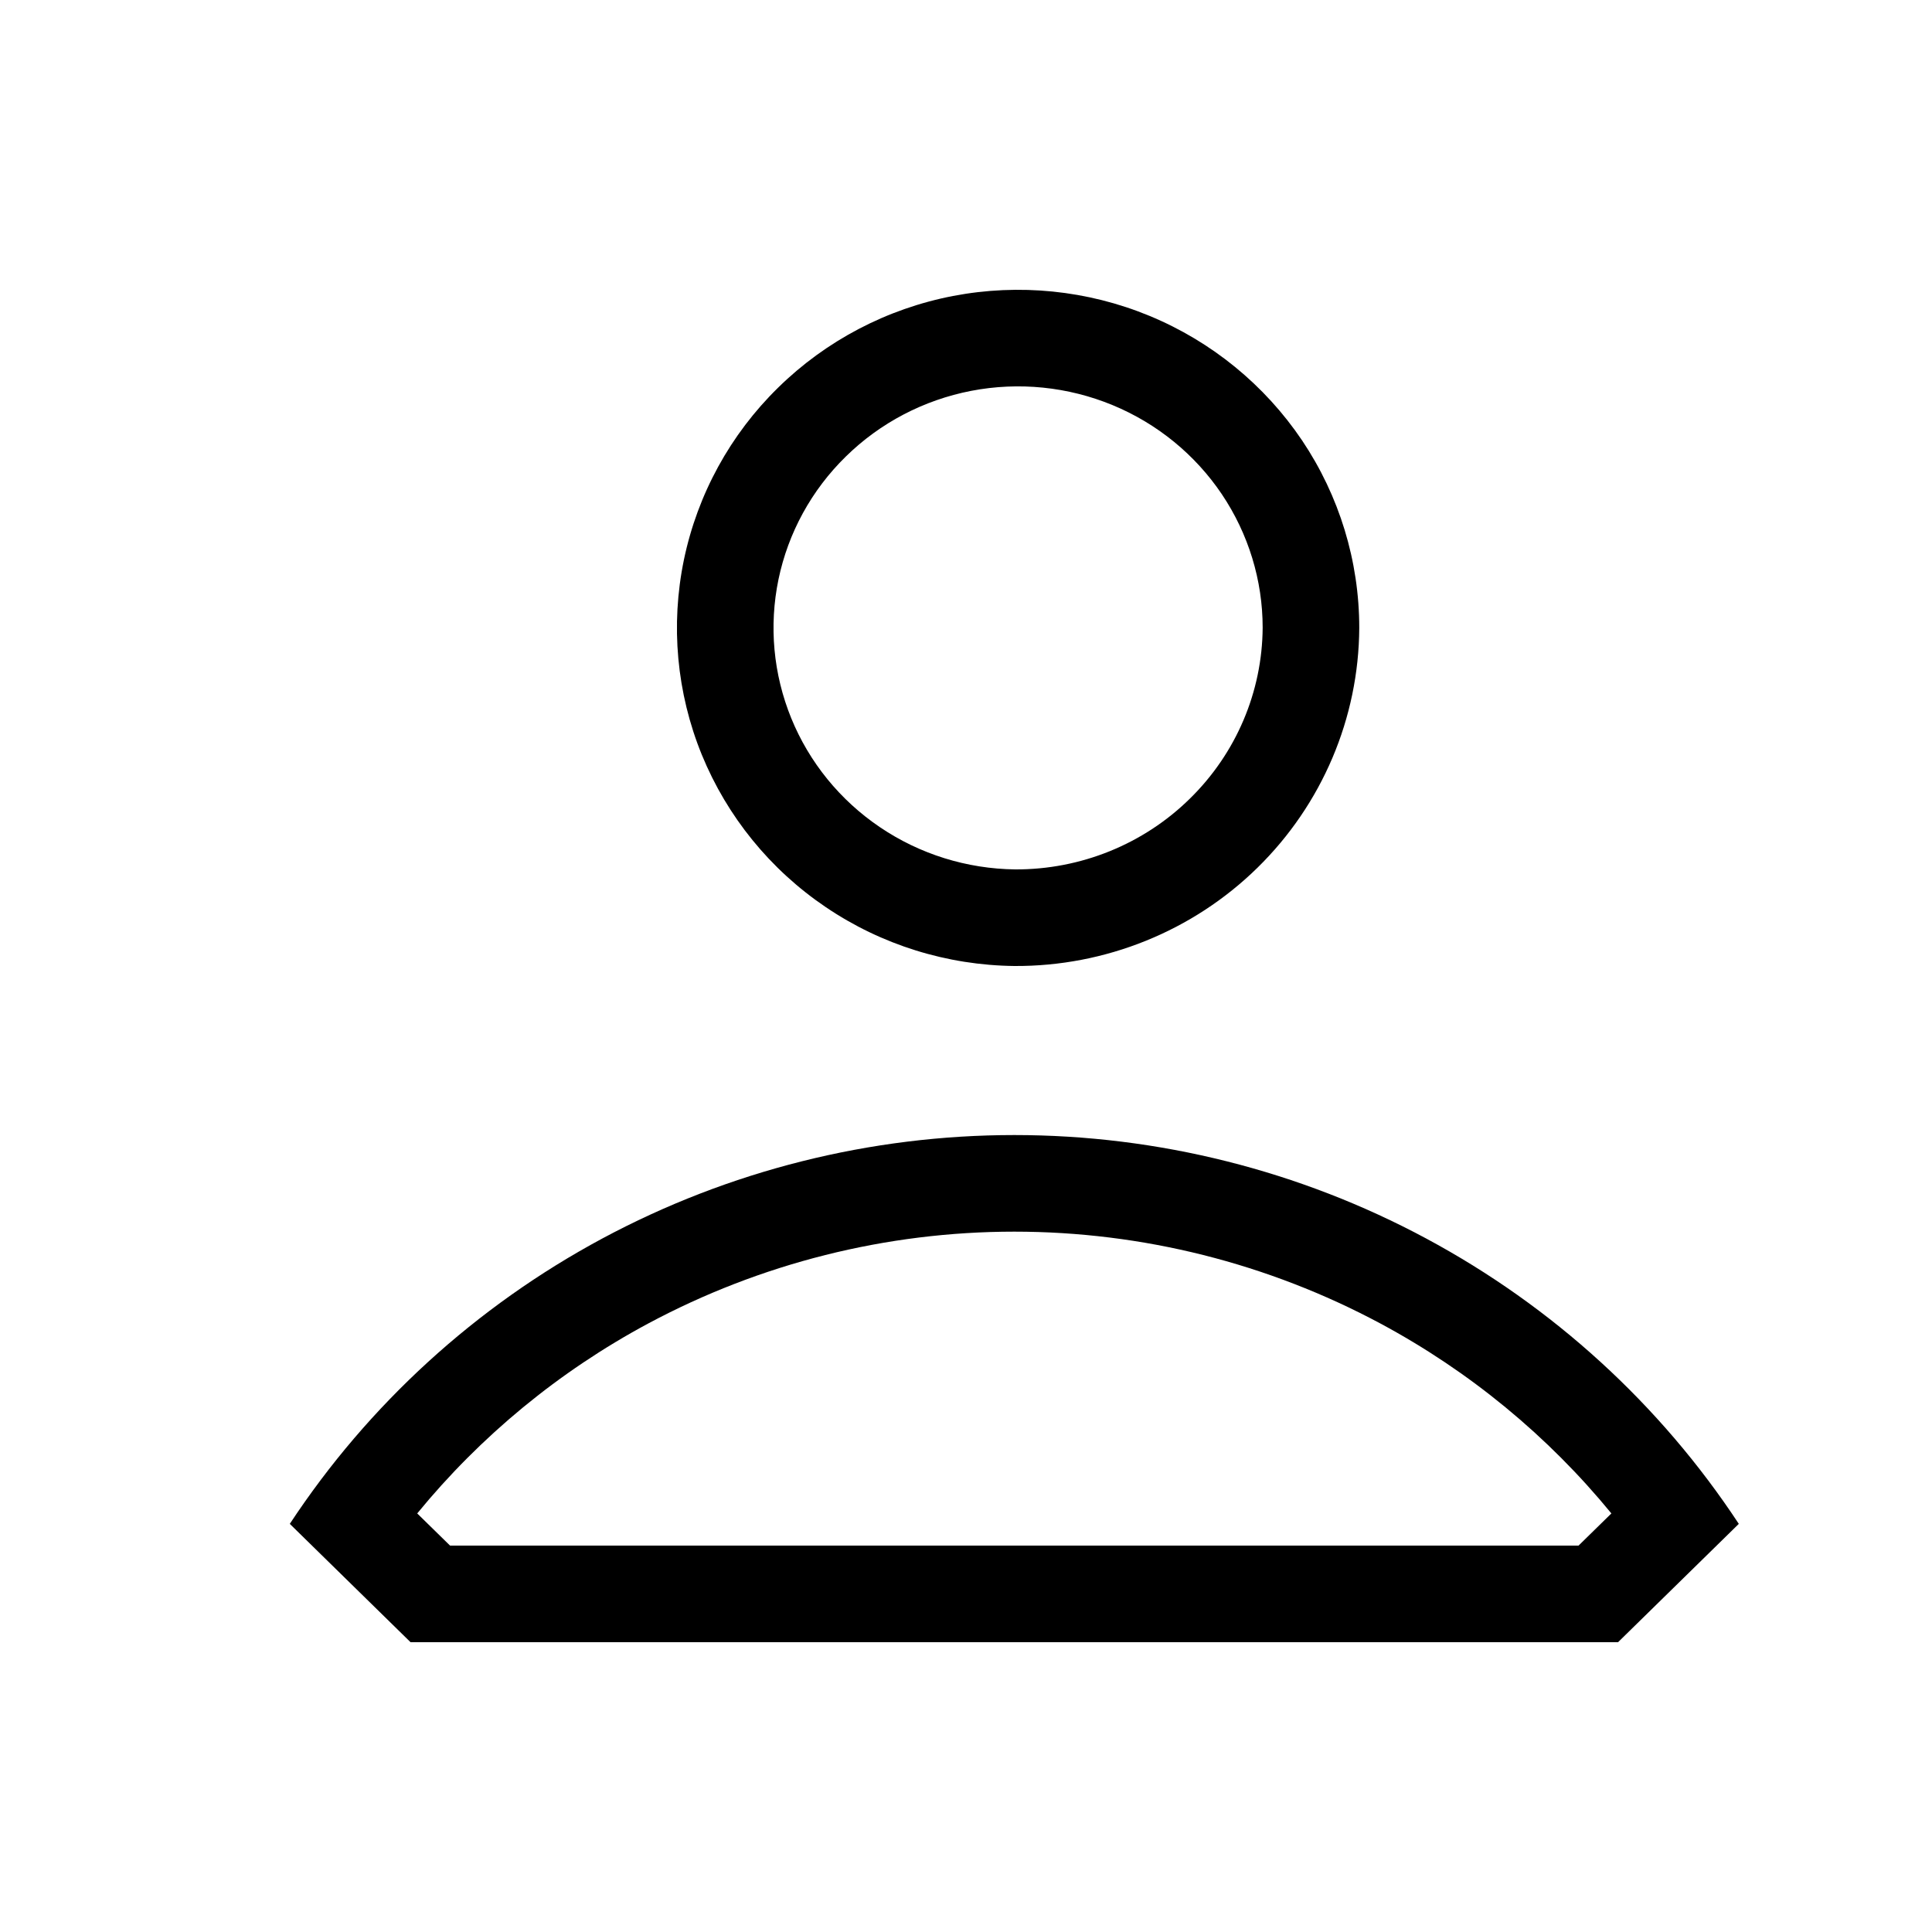 <svg width="20" height="20" viewBox="0 0 20 20"  xmlns="http://www.w3.org/2000/svg" id="user-default">
<path fill-rule="evenodd" clip-rule="evenodd" d="M16.341 16L16.681 15.667C16.025 14.866 15.214 14.197 14.292 13.702C13.128 13.078 11.825 12.75 10.5 12.75C9.175 12.75 7.872 13.078 6.708 13.702C5.786 14.197 4.975 14.866 4.319 15.667L4.659 16H16.341ZM4.25 17H16.75L18 15.775C17.186 14.539 16.074 13.524 14.764 12.821C13.455 12.118 11.989 11.75 10.5 11.75C9.011 11.75 7.545 12.118 6.235 12.821C4.926 13.524 3.814 14.539 3 15.775L4.25 17ZM10.501 10C11.442 10.005 12.348 9.639 13.017 8.983C13.687 8.326 14.066 7.433 14.071 6.5C14.071 5.809 13.865 5.134 13.479 4.559C13.092 3.985 12.543 3.536 11.9 3.27C11.257 3.004 10.549 2.933 9.865 3.064C9.181 3.196 8.551 3.526 8.056 4.012C7.56 4.497 7.221 5.117 7.08 5.794C6.94 6.47 7.004 7.173 7.265 7.813C7.527 8.453 7.973 9.002 8.549 9.391C9.125 9.781 9.804 9.992 10.501 10ZM13.071 6.497C13.067 7.161 12.797 7.798 12.317 8.268C11.838 8.739 11.187 9.003 10.509 9C10.008 8.994 9.521 8.842 9.109 8.563C8.696 8.284 8.377 7.891 8.191 7.435C8.005 6.979 7.959 6.479 8.059 5.997C8.159 5.516 8.401 5.073 8.756 4.726C9.11 4.378 9.562 4.141 10.054 4.046C10.546 3.951 11.056 4.003 11.518 4.194C11.98 4.385 12.373 4.707 12.649 5.117C12.924 5.527 13.071 6.007 13.071 6.497Z" fill="currentColor"/>
</svg>
